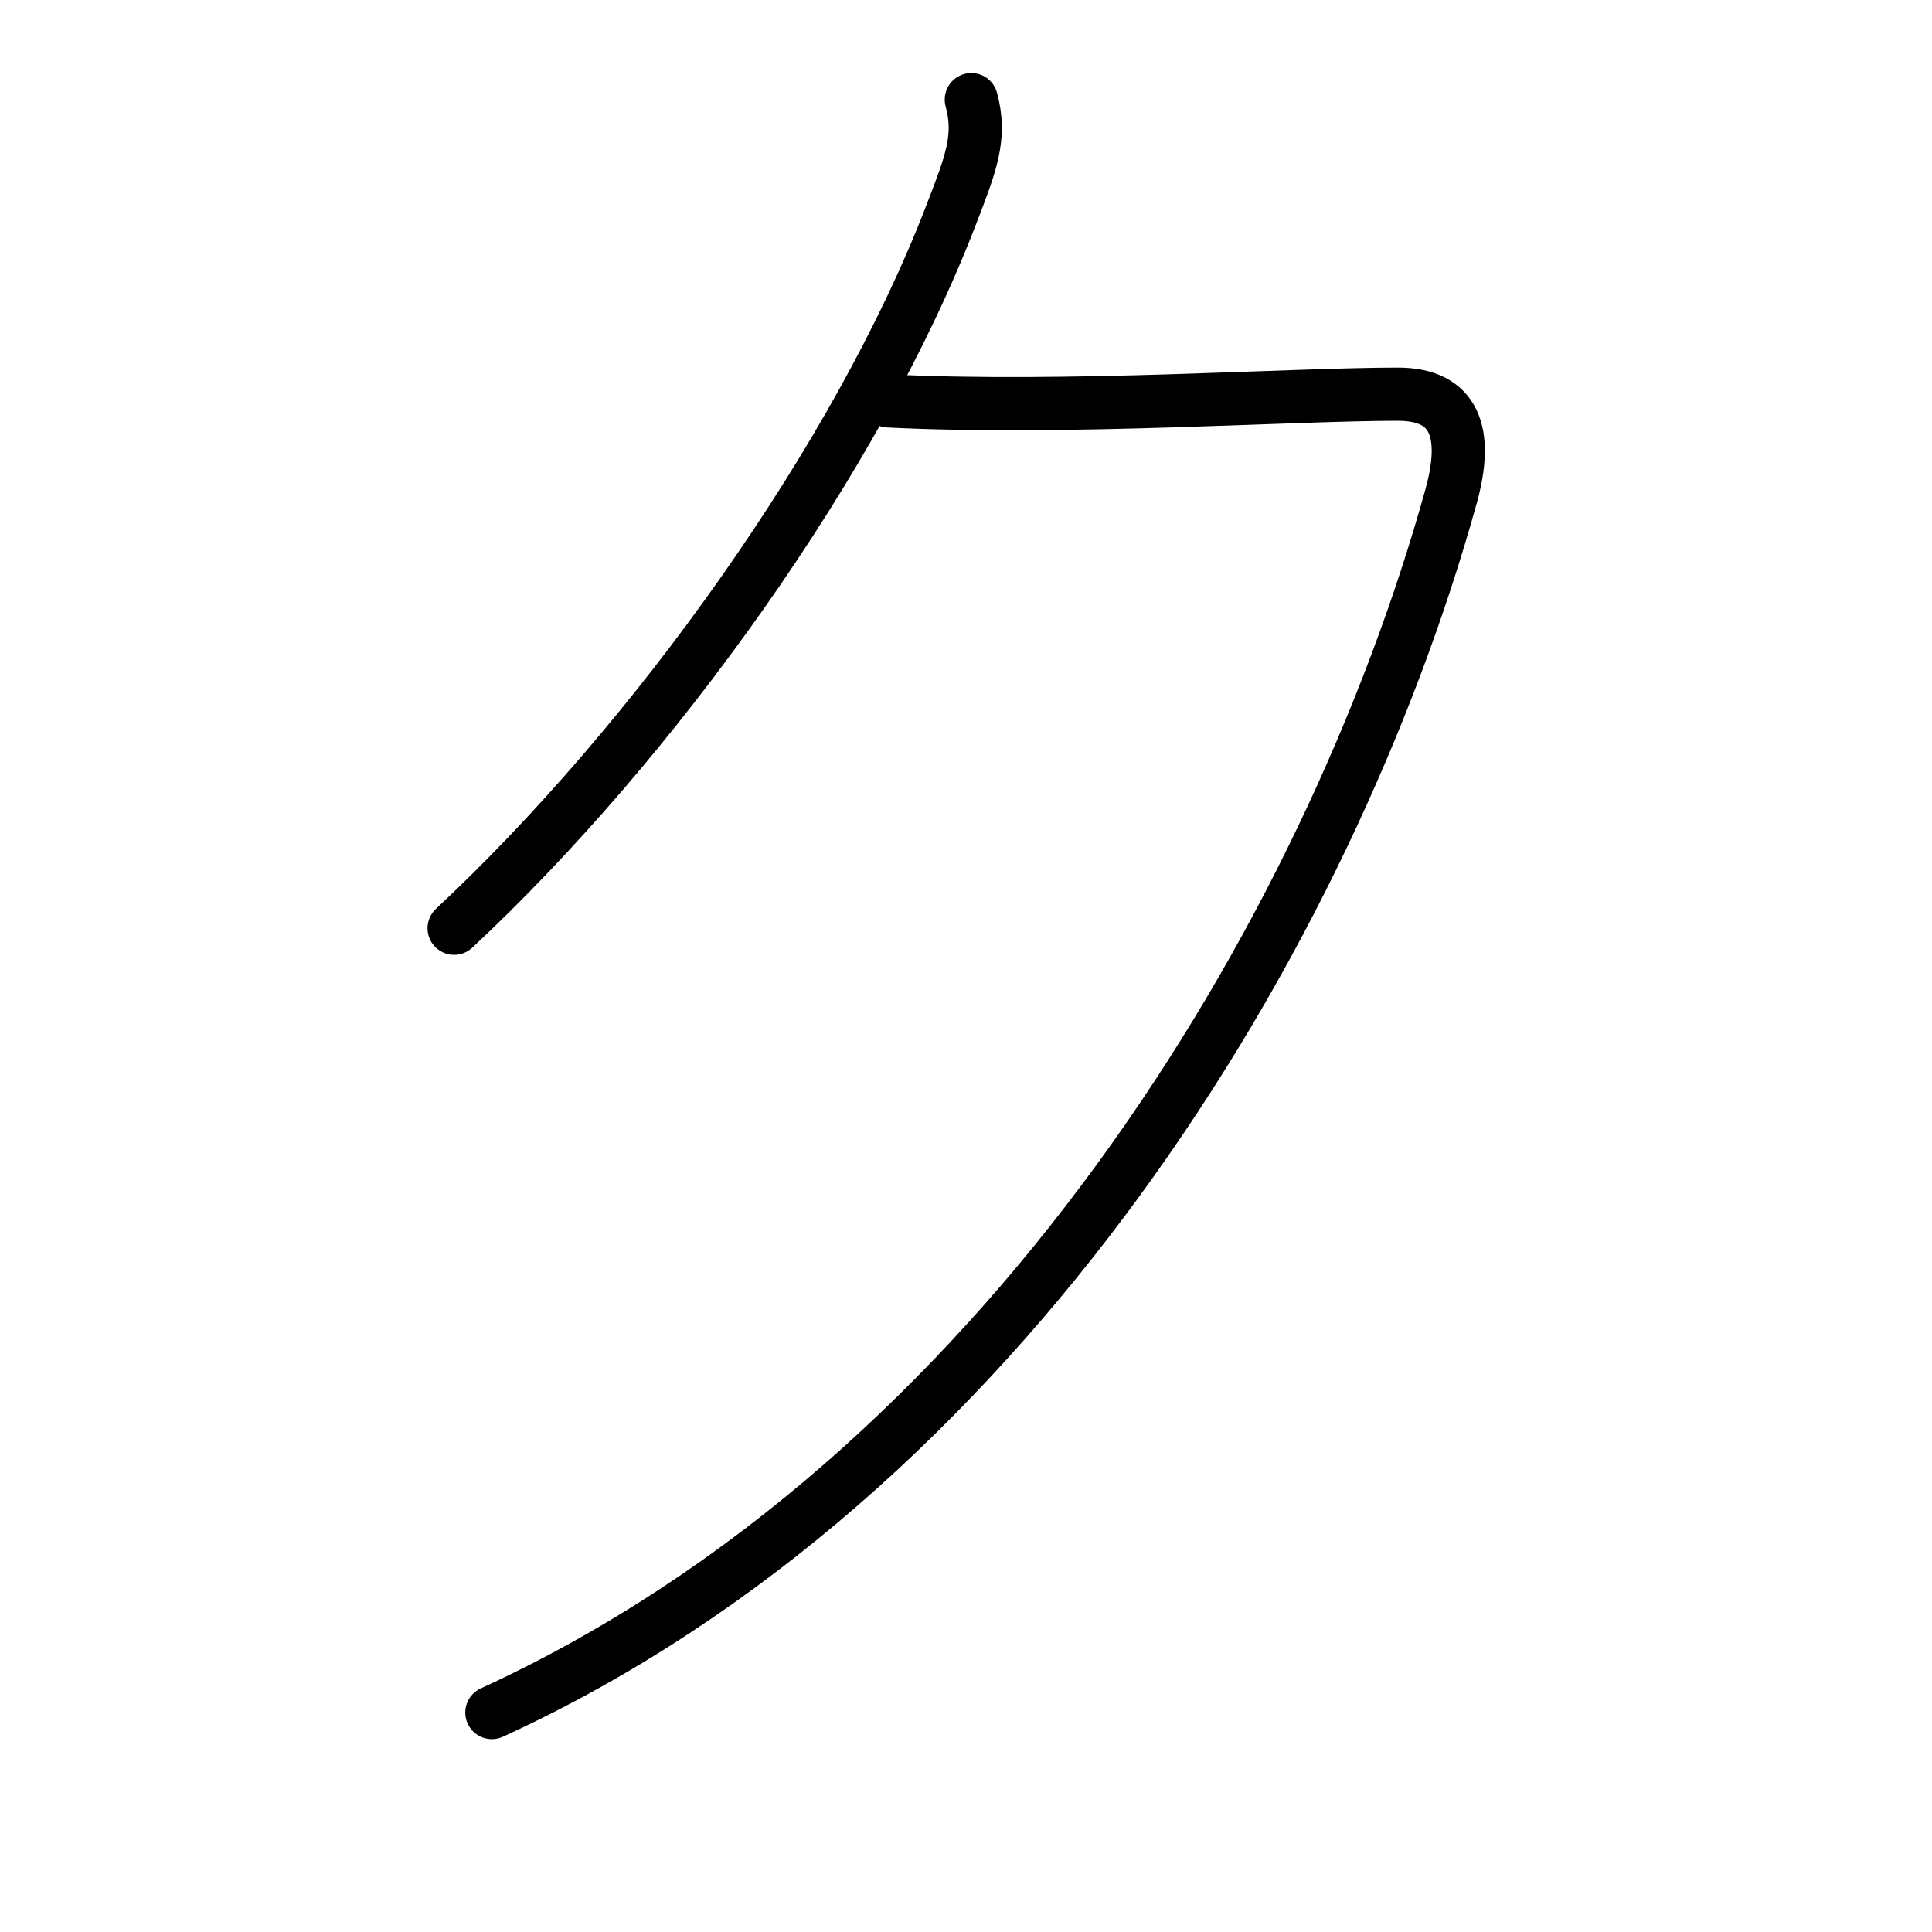 <svg xmlns="http://www.w3.org/2000/svg" width="109" height="109" viewBox="0 0 109 109"><g xmlns:kvg="http://kanjivg.tagaini.net" id="kvg:StrokePaths_2008a" style="fill:none;stroke:#000000;stroke-width:3;stroke-linecap:round;stroke-linejoin:round;"><g id="kvg:2008a" kvg:element="&#131210;" kvg:variant="true" kvg:original="&#21241;" kvg:radical="general"><path id="kvg:2008a-s1" kvg:type="&#12754;" d="M54.8,5.62c0.58,2.12-0.03,3.64-1.16,6.56c-5.27,13.69-16.77,29.69-28.02,40.19"/><path id="kvg:2008a-s2" kvg:type="&#12743;" d="M50.12,22.62c10,0.5,22.75-0.38,28.75-0.38c3.25,0,3.98,2.21,3,5.75C75,52.75,56.62,83.38,27.75,96.62"/></g></g></svg>